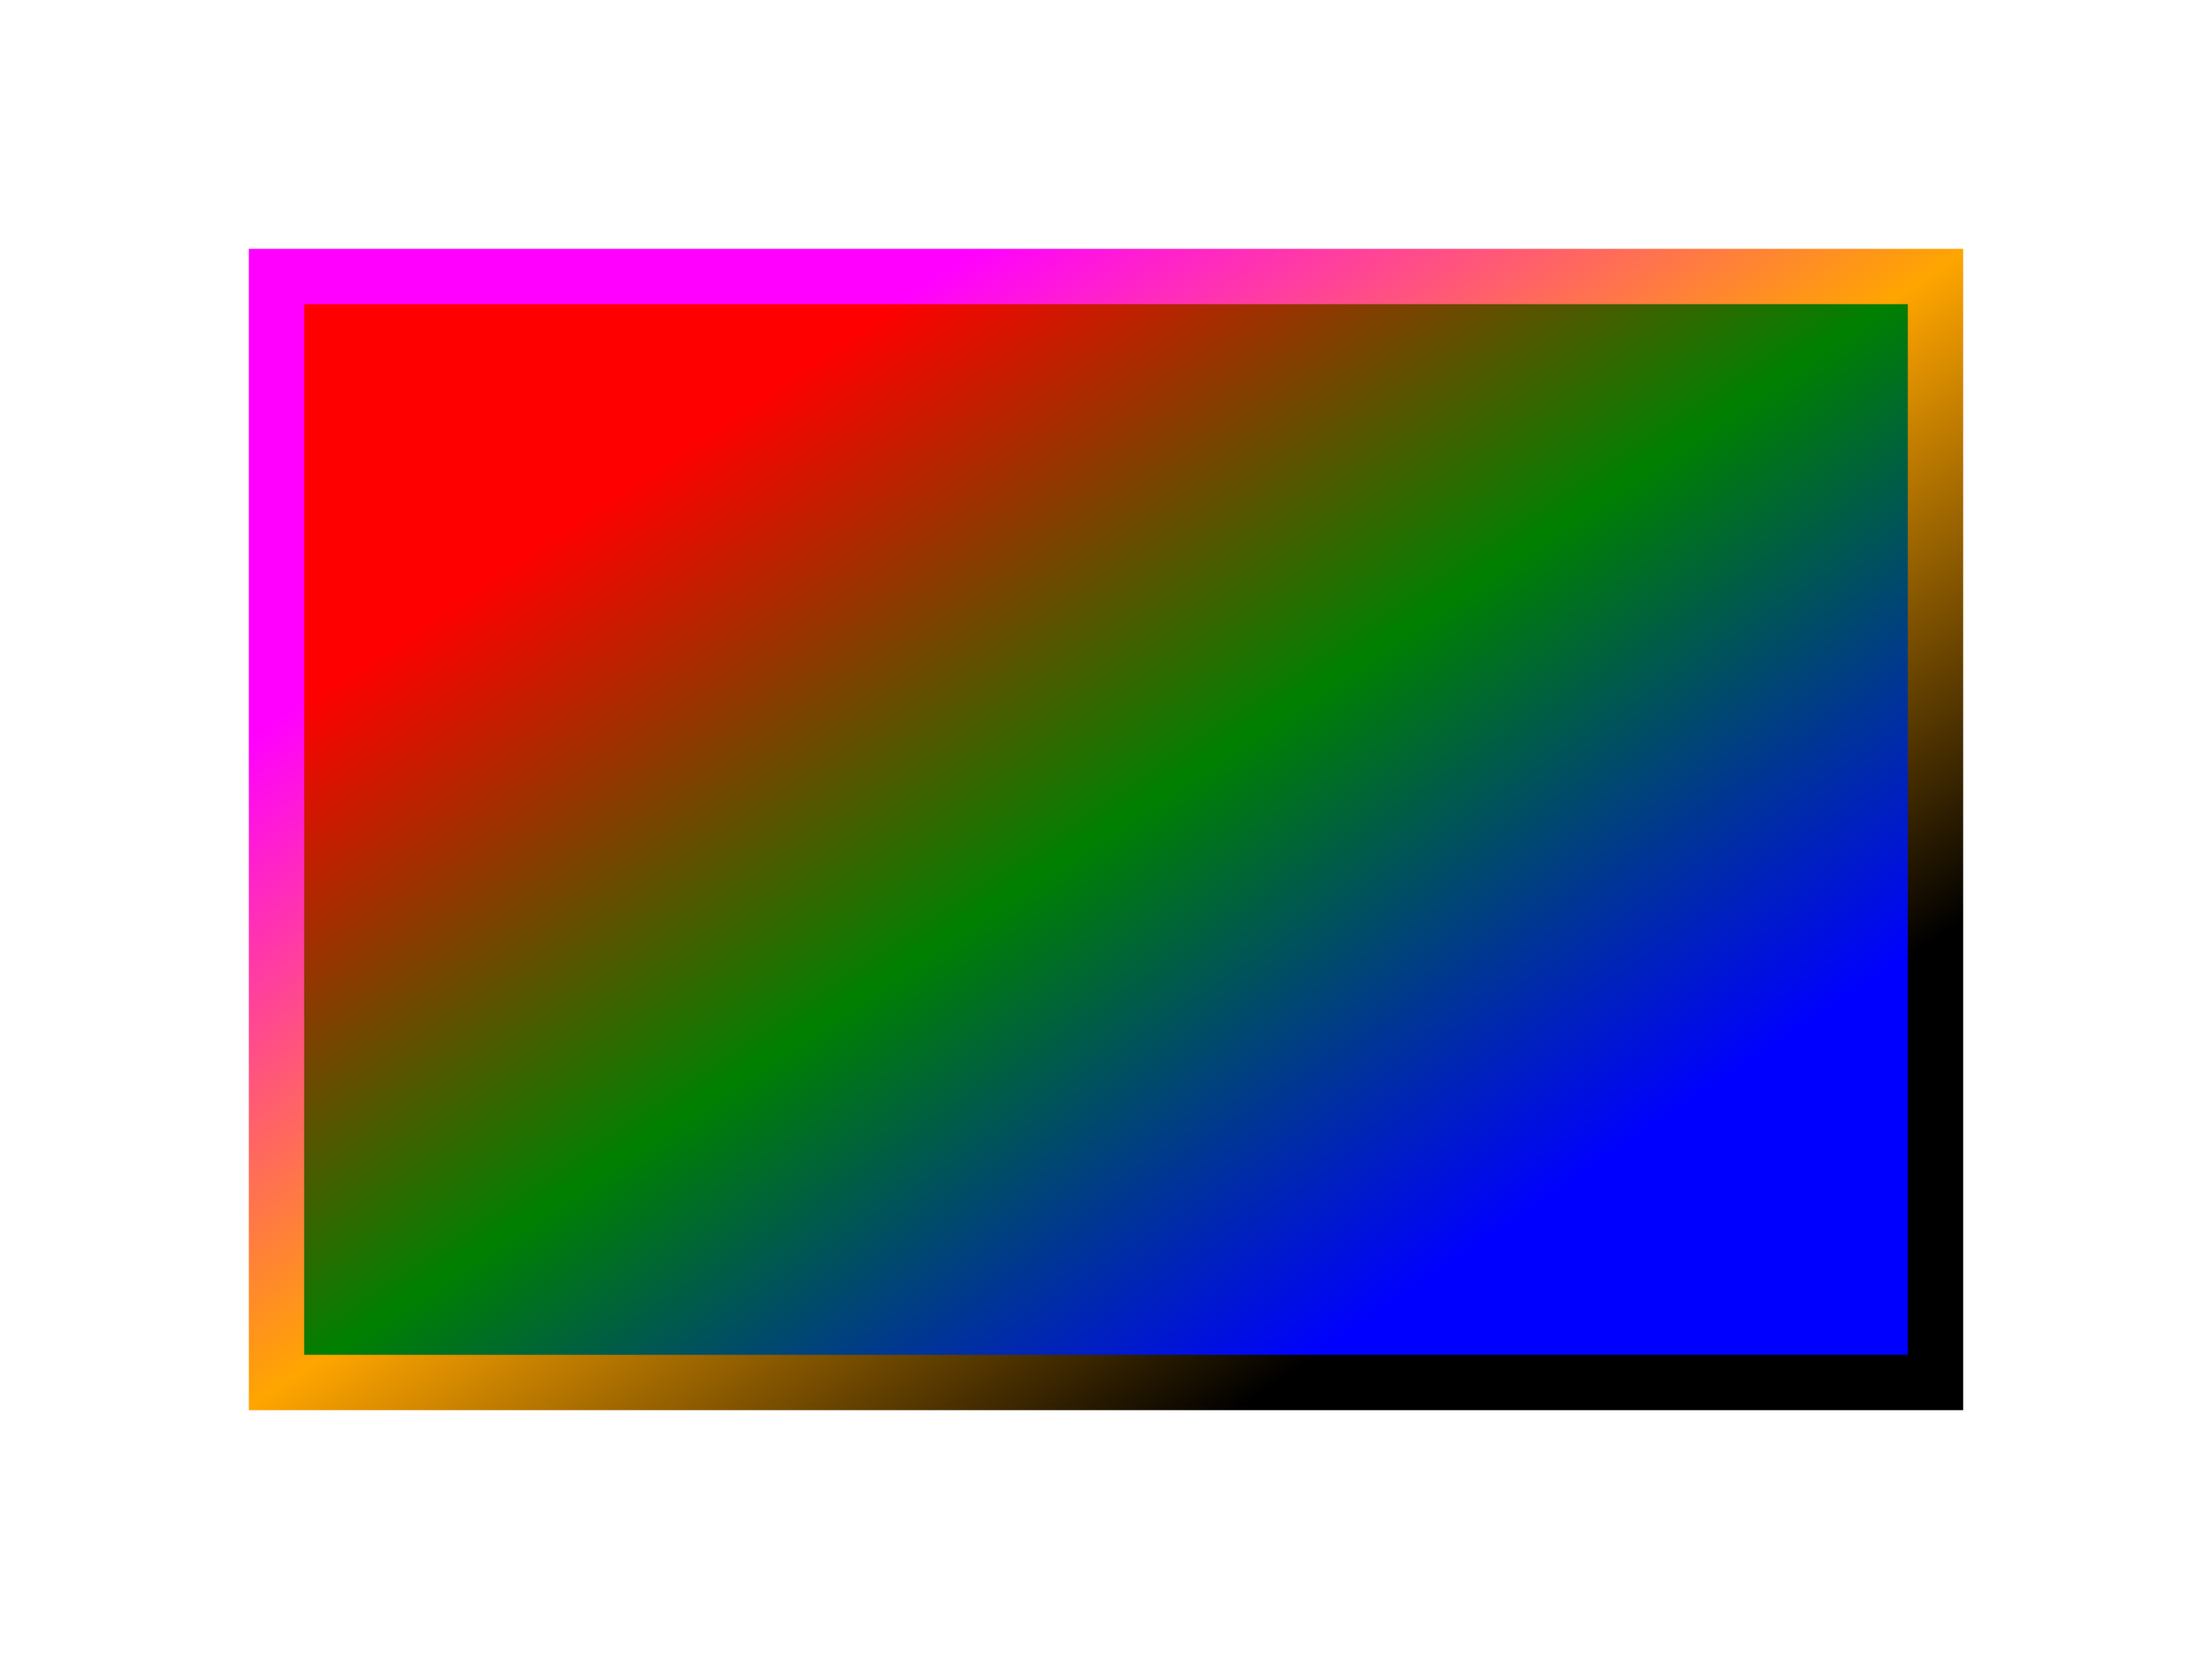 <svg xmlns="http://www.w3.org/2000/svg" width="800" height="600" x="0" y="0" version="1.1"><defs><linearGradient id="myFillGradient" x1="20%" x2="80%" y1="20%" y2="80%"><stop offset="0" stop-color="red"/><stop offset=".5" stop-color="green"/><stop offset="1" stop-color="#00f"/></linearGradient><linearGradient id="myStrokeGradient" x1="80%" x2="20%" y1="80%" y2="20%"><stop offset="0" stop-color="#000"/><stop offset=".5" stop-color="orange"/><stop offset="1" stop-color="#f0f"/></linearGradient></defs><rect width="600" height="400" x="100" y="100" fill="url(#myFillGradient)" stroke="url(#myStrokeGradient)" stroke-width="20"/></svg>